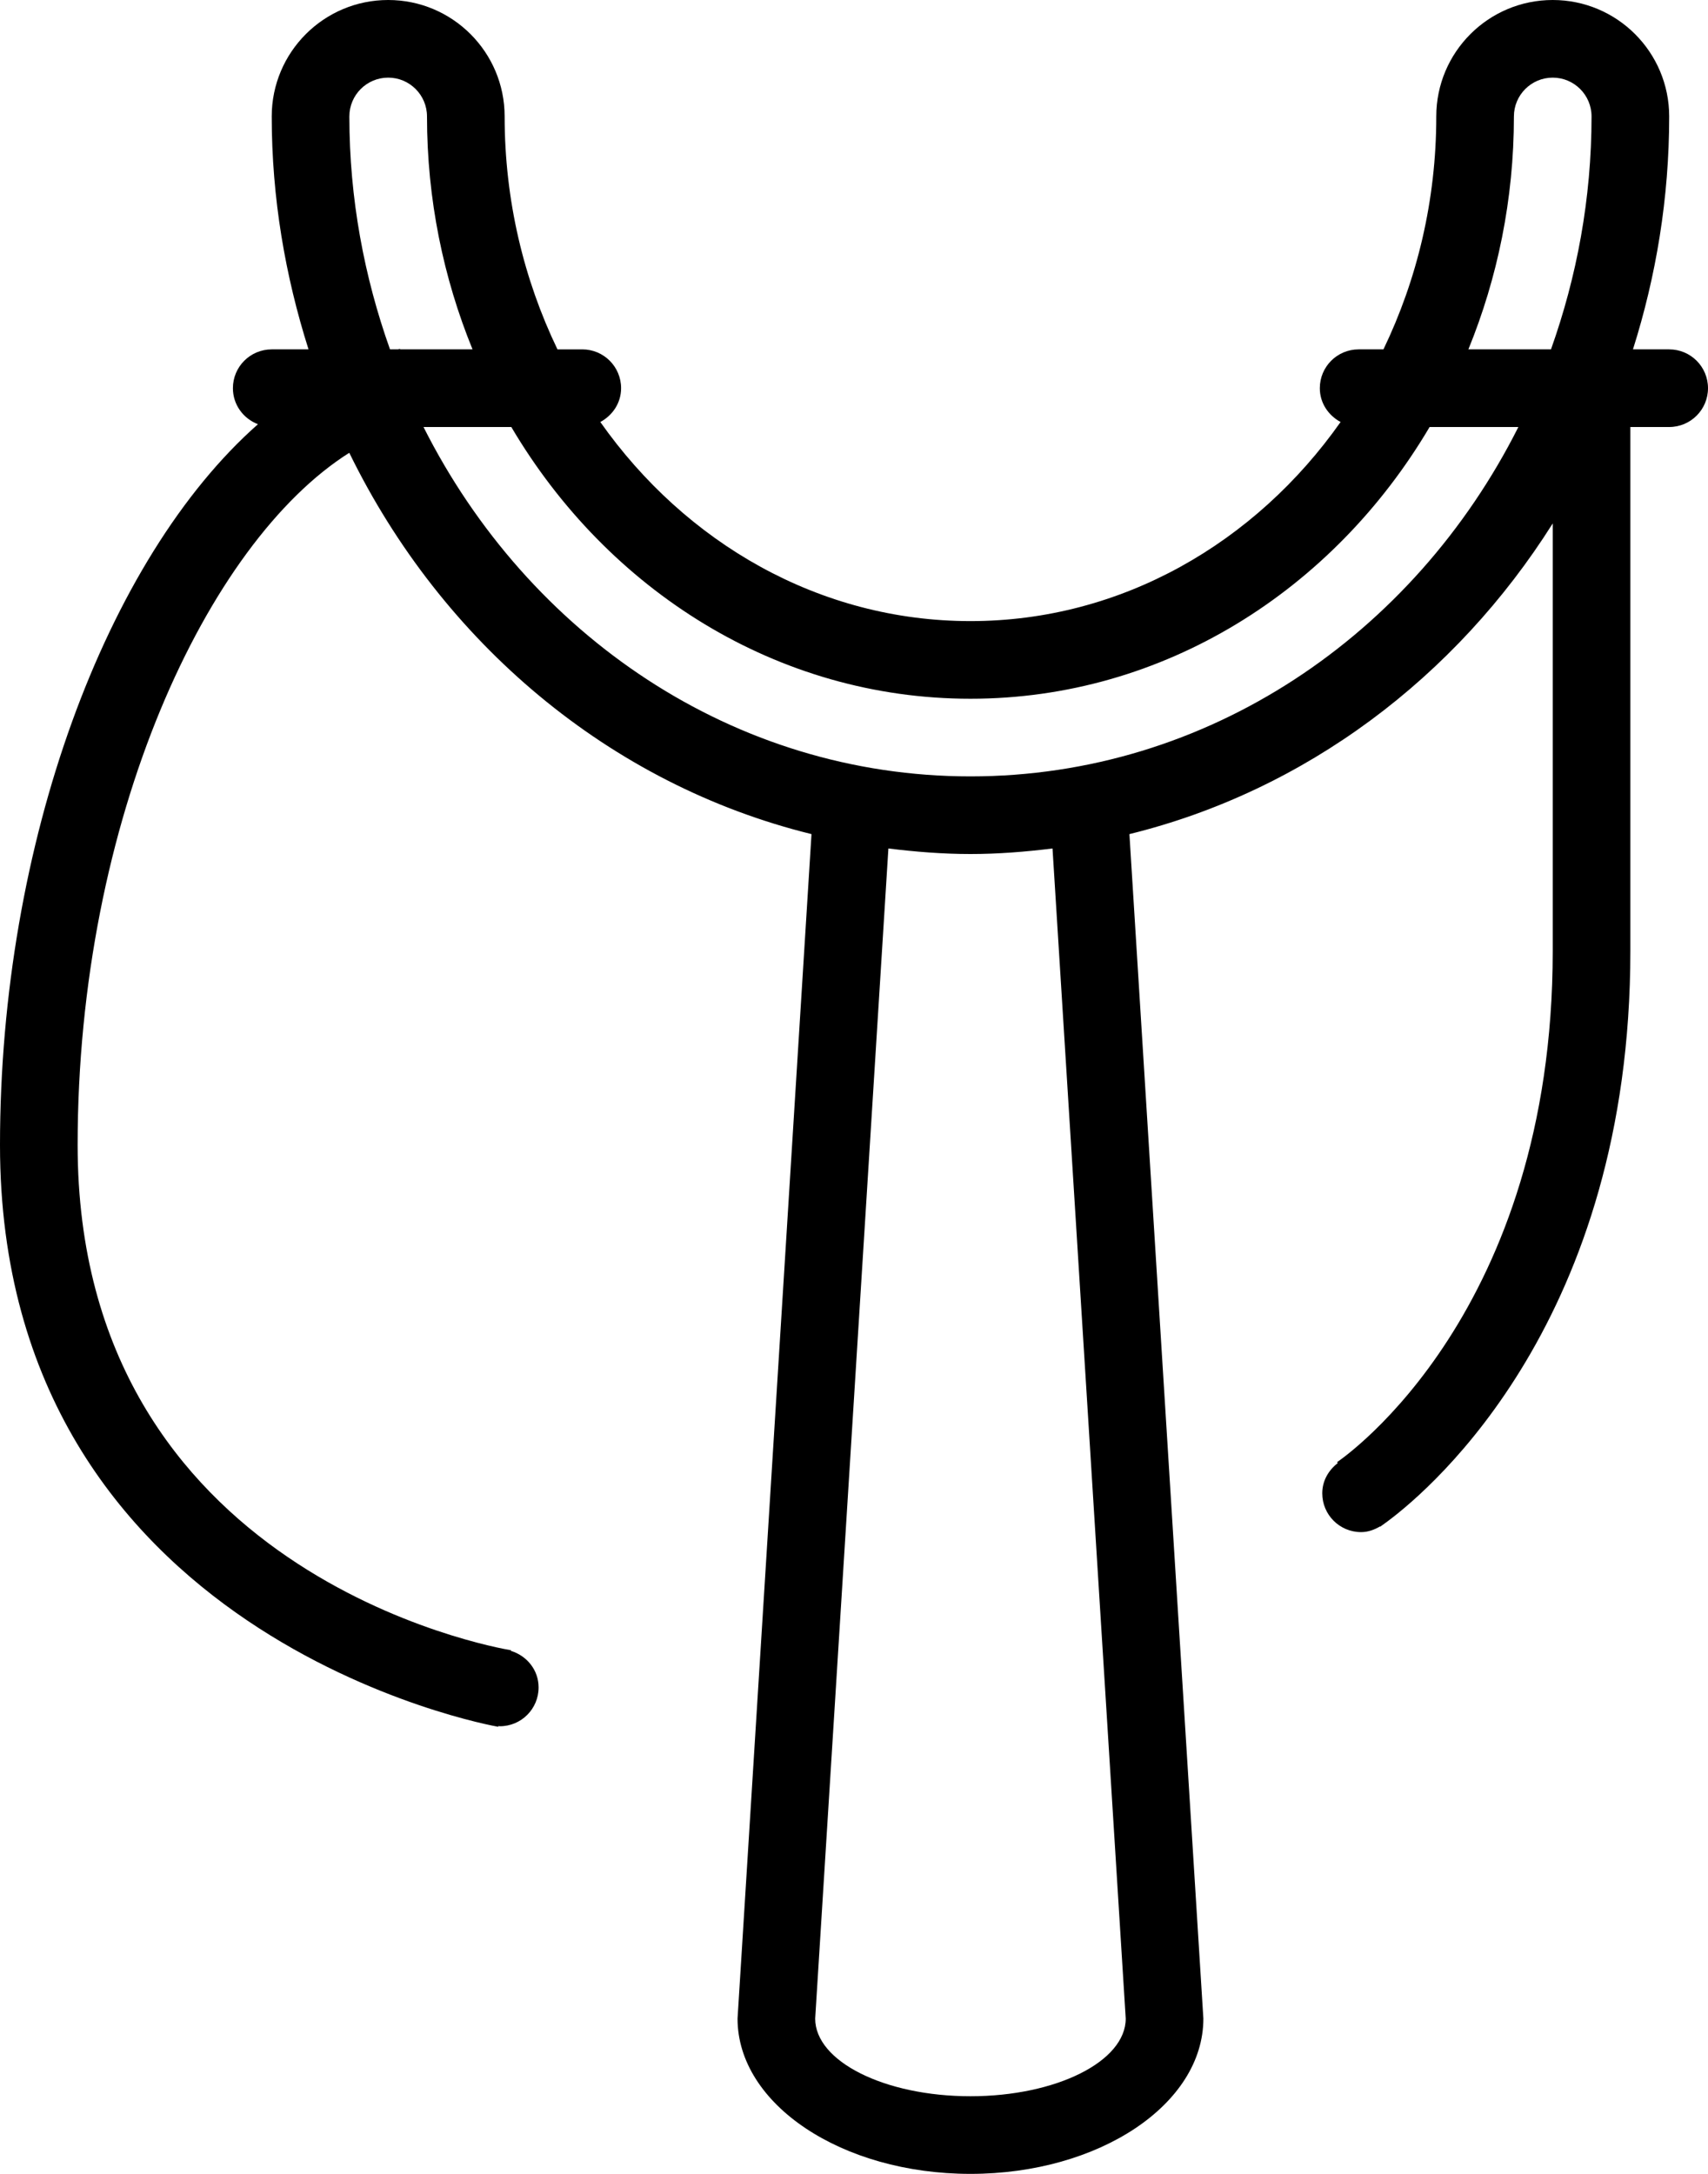 <?xml version="1.0" encoding="iso-8859-1"?>
<!-- Generator: Adobe Illustrator 16.0.4, SVG Export Plug-In . SVG Version: 6.00 Build 0)  -->
<!DOCTYPE svg PUBLIC "-//W3C//DTD SVG 1.1//EN" "http://www.w3.org/Graphics/SVG/1.1/DTD/svg11.dtd">
<svg version="1.1" id="Layer_1" xmlns="http://www.w3.org/2000/svg" xmlns:xlink="http://www.w3.org/1999/xlink" x="0px" y="0px"
	 width="44px" height="56px" viewBox="0 0 44 56" style="enable-background:new 0 0 44 56;" xml:space="preserve">
<g id="_x38_77-slingshot_x40_2x.png">
	<g>
		<path d="M43,9h-0.933C42.664,7.113,43,5.1,43,3c0-1.656-1.343-3-3-3s-3,1.344-3,3c0,2.166-0.496,4.204-1.361,6H35
			c-0.553,0-1,0.447-1,1c0,0.382,0.221,0.702,0.535,0.871C32.343,13.983,28.893,16,25,16s-7.343-2.017-9.535-5.129
			C15.779,10.702,16,10.382,16,10c0-0.553-0.447-1-1-1h-0.639C13.496,7.204,13,5.166,13,3c0-1.656-1.343-3-3-3S7,1.344,7,3
			c0,2.103,0.349,4.112,0.948,6H7c-0.553,0-1,0.447-1,1c0,0.427,0.269,0.784,0.645,0.928C2.735,14.38,0,21.727,0,29.497
			c0,12.7,12.707,14.965,12.836,14.986l0.004-0.021c0.012,0,0.022,0.007,0.035,0.007c0.553,0,1-0.447,1-1
			c0-0.45-0.304-0.817-0.714-0.942l0.003-0.016C12.709,42.435,2,40.523,2,29.497c0-8.386,3.339-15.523,6.998-17.833
			c2.385,4.886,6.708,8.544,11.907,9.823L19,52c0,2.209,2.687,4,6,4s6-1.791,6-4l-1.905-30.513C33.628,20.372,37.5,17.451,40,13.484
			c0,2.451,0,6.153,0,11.013c0,9.294-5.331,13.017-5.555,13.168l0.017,0.025c-0.237,0.183-0.399,0.456-0.399,0.778
			c0,0.553,0.447,1,1,1c0.181,0,0.342-0.062,0.488-0.146l0.004,0.006c0.021-0.014,0.09-0.063,0.18-0.129
			c0.012-0.012,0.027-0.019,0.039-0.03C36.892,38.33,42,33.977,42,24.497c0-6.628,0-11.121,0-13.497h1c0.553,0,1-0.447,1-1
			S43.553,9,43,9z M10.304,8.985C10.287,8.989,10.271,8.996,10.254,9h-0.207C9.382,7.132,9,5.115,9,3c0-0.552,0.447-1,1-1
			s1,0.448,1,1c0,2.135,0.423,4.162,1.173,6h-1.866L10.304,8.985z M25,54c-2.209,0-4-0.896-4-2l1.886-30.143
			C23.58,21.943,24.283,22,25,22s1.42-0.057,2.114-0.143L29,52C29,53.104,27.209,54,25,54z M25,20c-6.109,0-11.396-3.651-14.09-9
			h2.262c2.48,4.202,6.845,7,11.828,7s9.348-2.798,11.828-7h2.287C36.422,16.354,31.113,20,25,20z M39.955,9h-2.128
			C38.577,7.162,39,5.135,39,3c0-0.552,0.447-1,1-1s1,0.448,1,1C41,5.115,40.62,7.132,39.955,9z"/>
	</g>
</g>
<g>
</g>
<g>
</g>
<g>
</g>
<g>
</g>
<g>
</g>
<g>
</g>
<g>
</g>
<g>
</g>
<g>
</g>
<g>
</g>
<g>
</g>
<g>
</g>
<g>
</g>
<g>
</g>
<g>
</g>
</svg>
